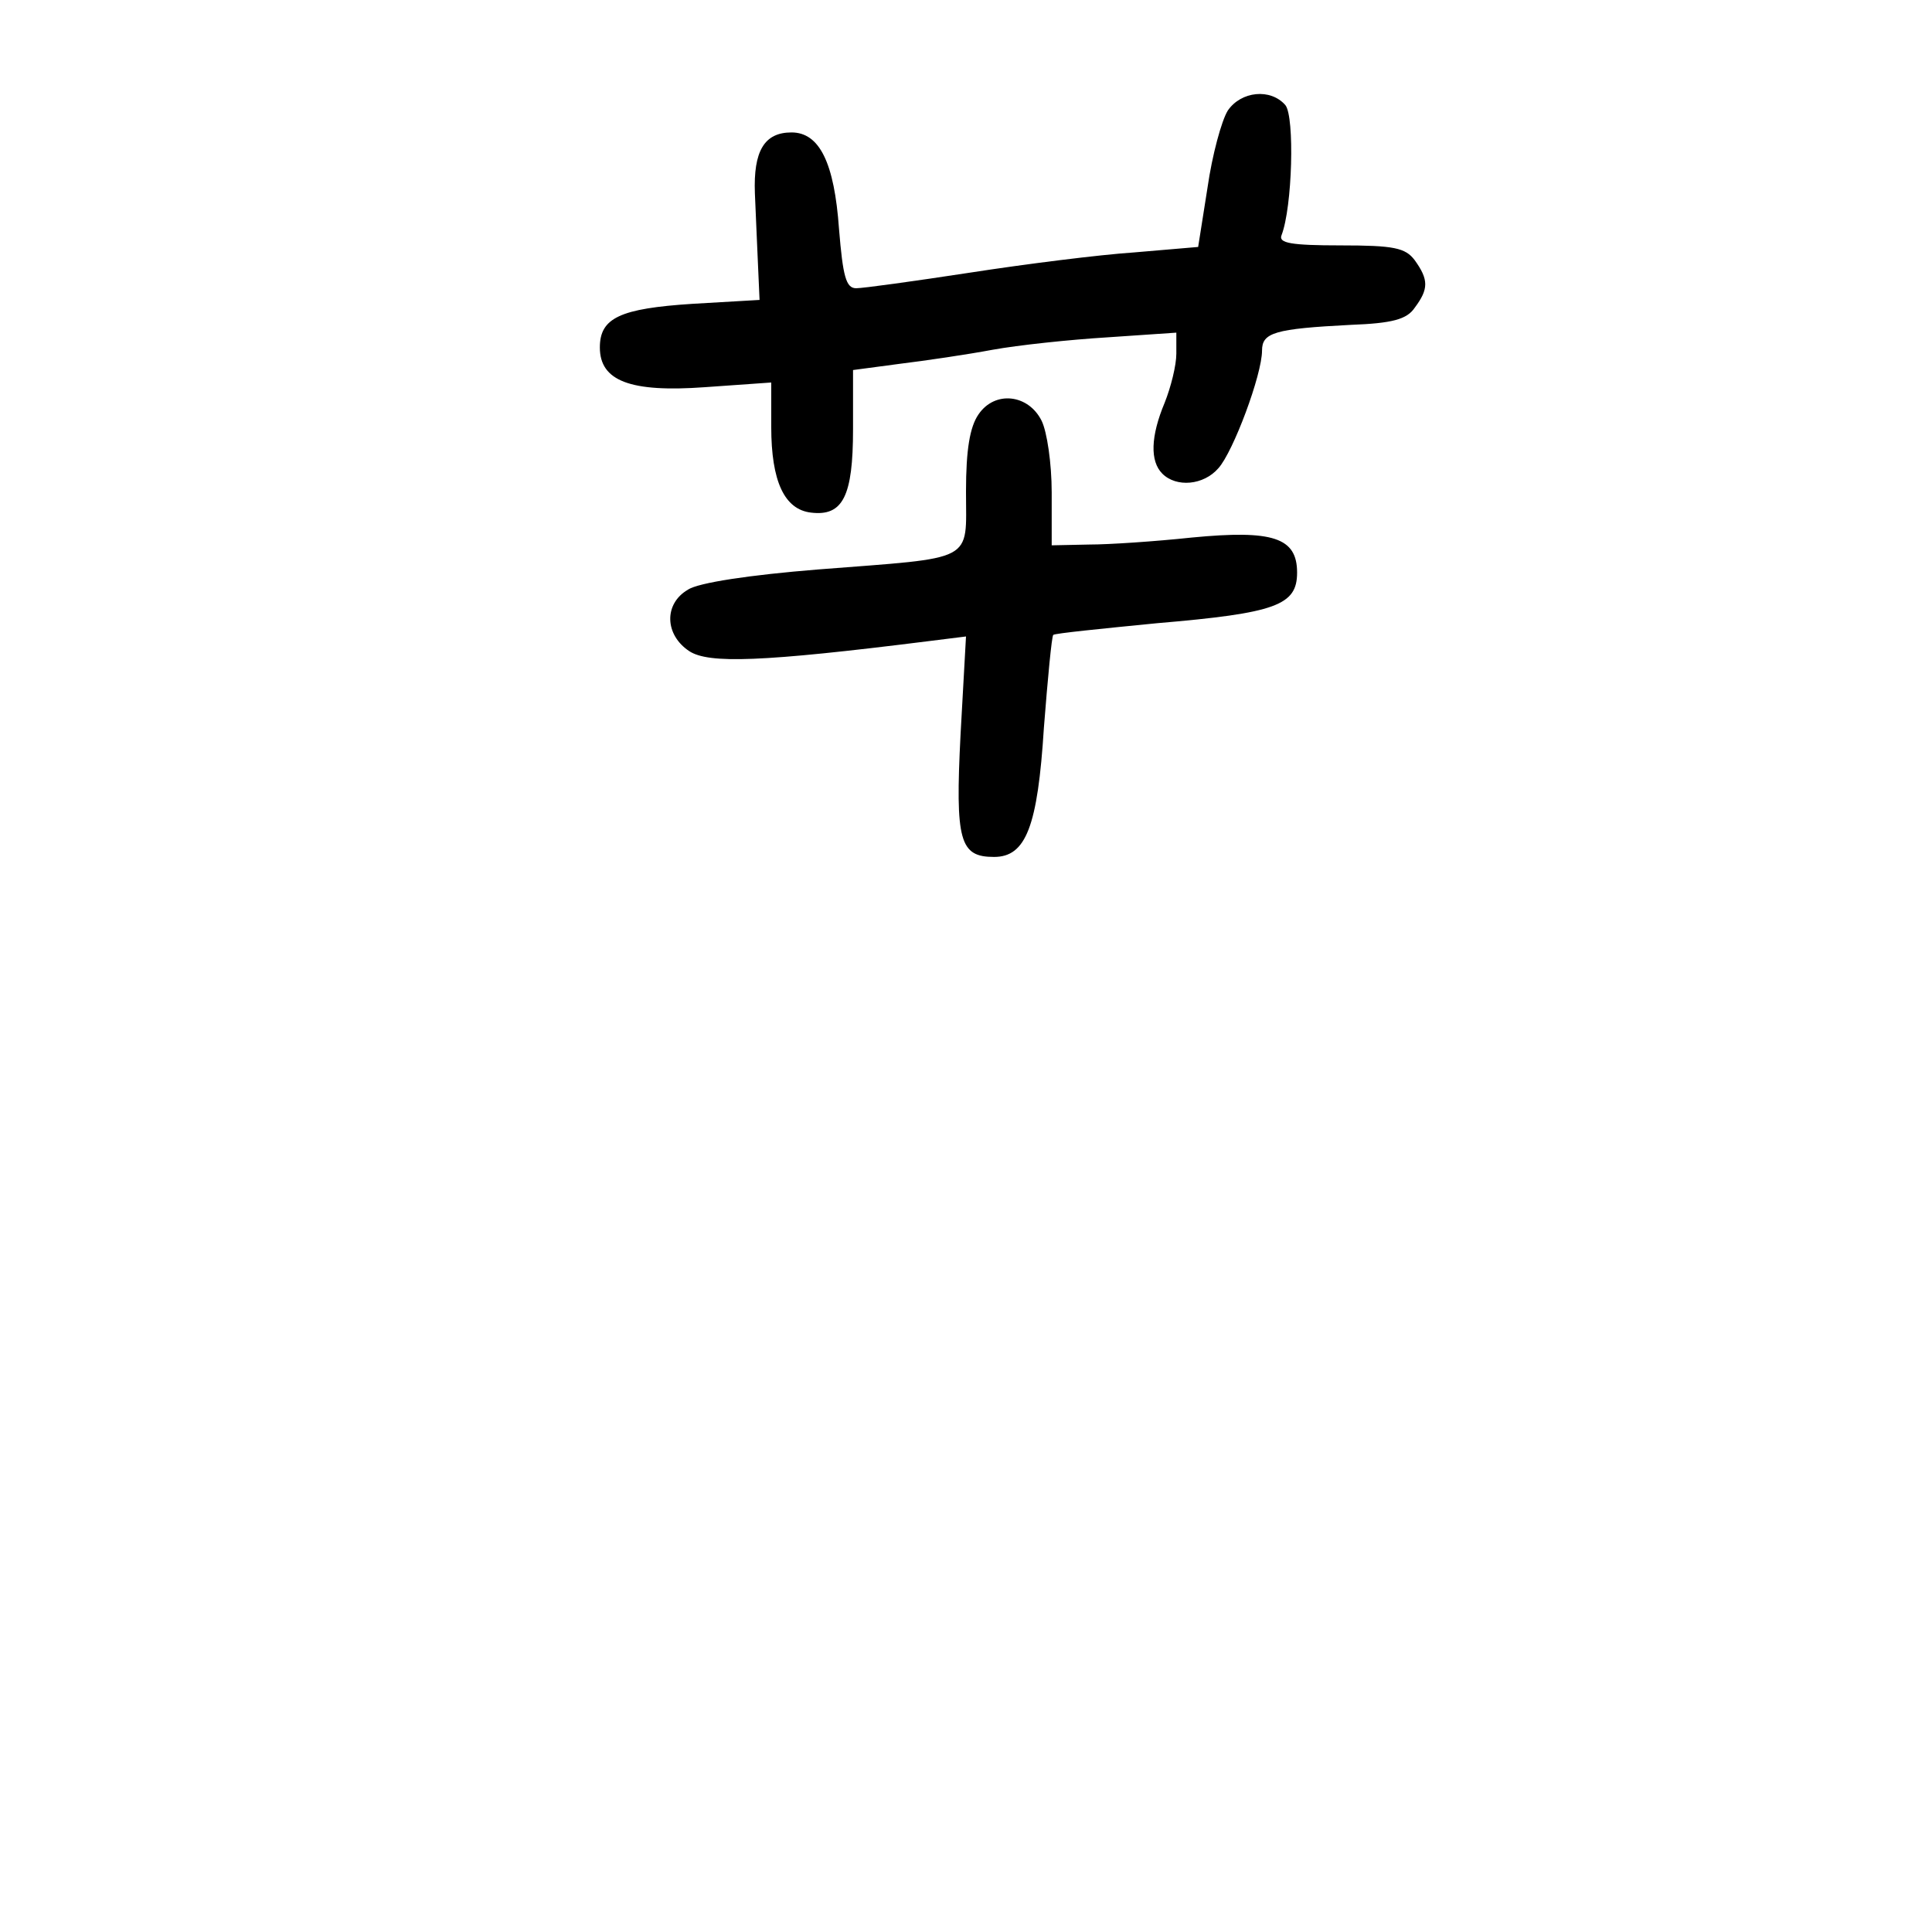 <?xml version="1.0" standalone="no"?>
<!DOCTYPE svg PUBLIC "-//W3C//DTD SVG 20010904//EN"
 "http://www.w3.org/TR/2001/REC-SVG-20010904/DTD/svg10.dtd">
<svg version="1.0" xmlns="http://www.w3.org/2000/svg"
 width="248pt" height="248pt" viewBox="0 0 248 248"
 preserveAspectRatio="xMidYMid meet">
<g transform="translate(0,248) scale(0.1,-0.1)"
fill="#000000" stroke="none">
<path d="M1576 2338 c-8 -13 -20 -57 -26 -99 l-12 -76 -82 -7 c-45 -3 -140
-15 -211 -26 -72 -11 -137 -20 -146 -20 -13 0 -17 15 -22 76 -6 85 -25 124
-61 124 -35 0 -49 -24 -47 -78 1 -26 3 -67 4 -92 l2 -45 -86 -5 c-93 -6 -119
-18 -119 -56 0 -43 39 -58 135 -51 l85 6 0 -57 c0 -70 17 -106 51 -110 41 -5
54 21 54 107 l0 76 60 8 c33 4 87 12 119 18 33 6 99 13 148 16 l88 6 0 -27 c0
-15 -7 -43 -15 -63 -18 -43 -19 -75 -3 -91 18 -18 53 -15 72 7 19 21 56 120
56 151 0 23 16 28 114 33 53 2 72 7 82 22 18 24 18 36 0 61 -12 16 -27 19 -95
19 -64 0 -80 3 -76 13 14 36 17 152 5 167 -19 22 -57 18 -74 -7z"/>
<path d="M1256 1948 c-11 -16 -16 -45 -16 -99 0 -92 14 -84 -190 -100 -87 -7
-154 -17 -167 -26 -31 -18 -30 -58 2 -79 25 -16 92 -14 307 13 l48 6 -7 -126
c-7 -137 -1 -157 43 -157 41 0 56 39 64 166 5 64 10 117 12 119 2 2 62 8 133
15 153 13 180 23 180 65 0 45 -31 55 -135 45 -47 -5 -106 -9 -132 -9 l-48 -1
0 68 c0 37 -6 78 -13 92 -17 34 -60 39 -81 8z"/>
</g>
</svg>
